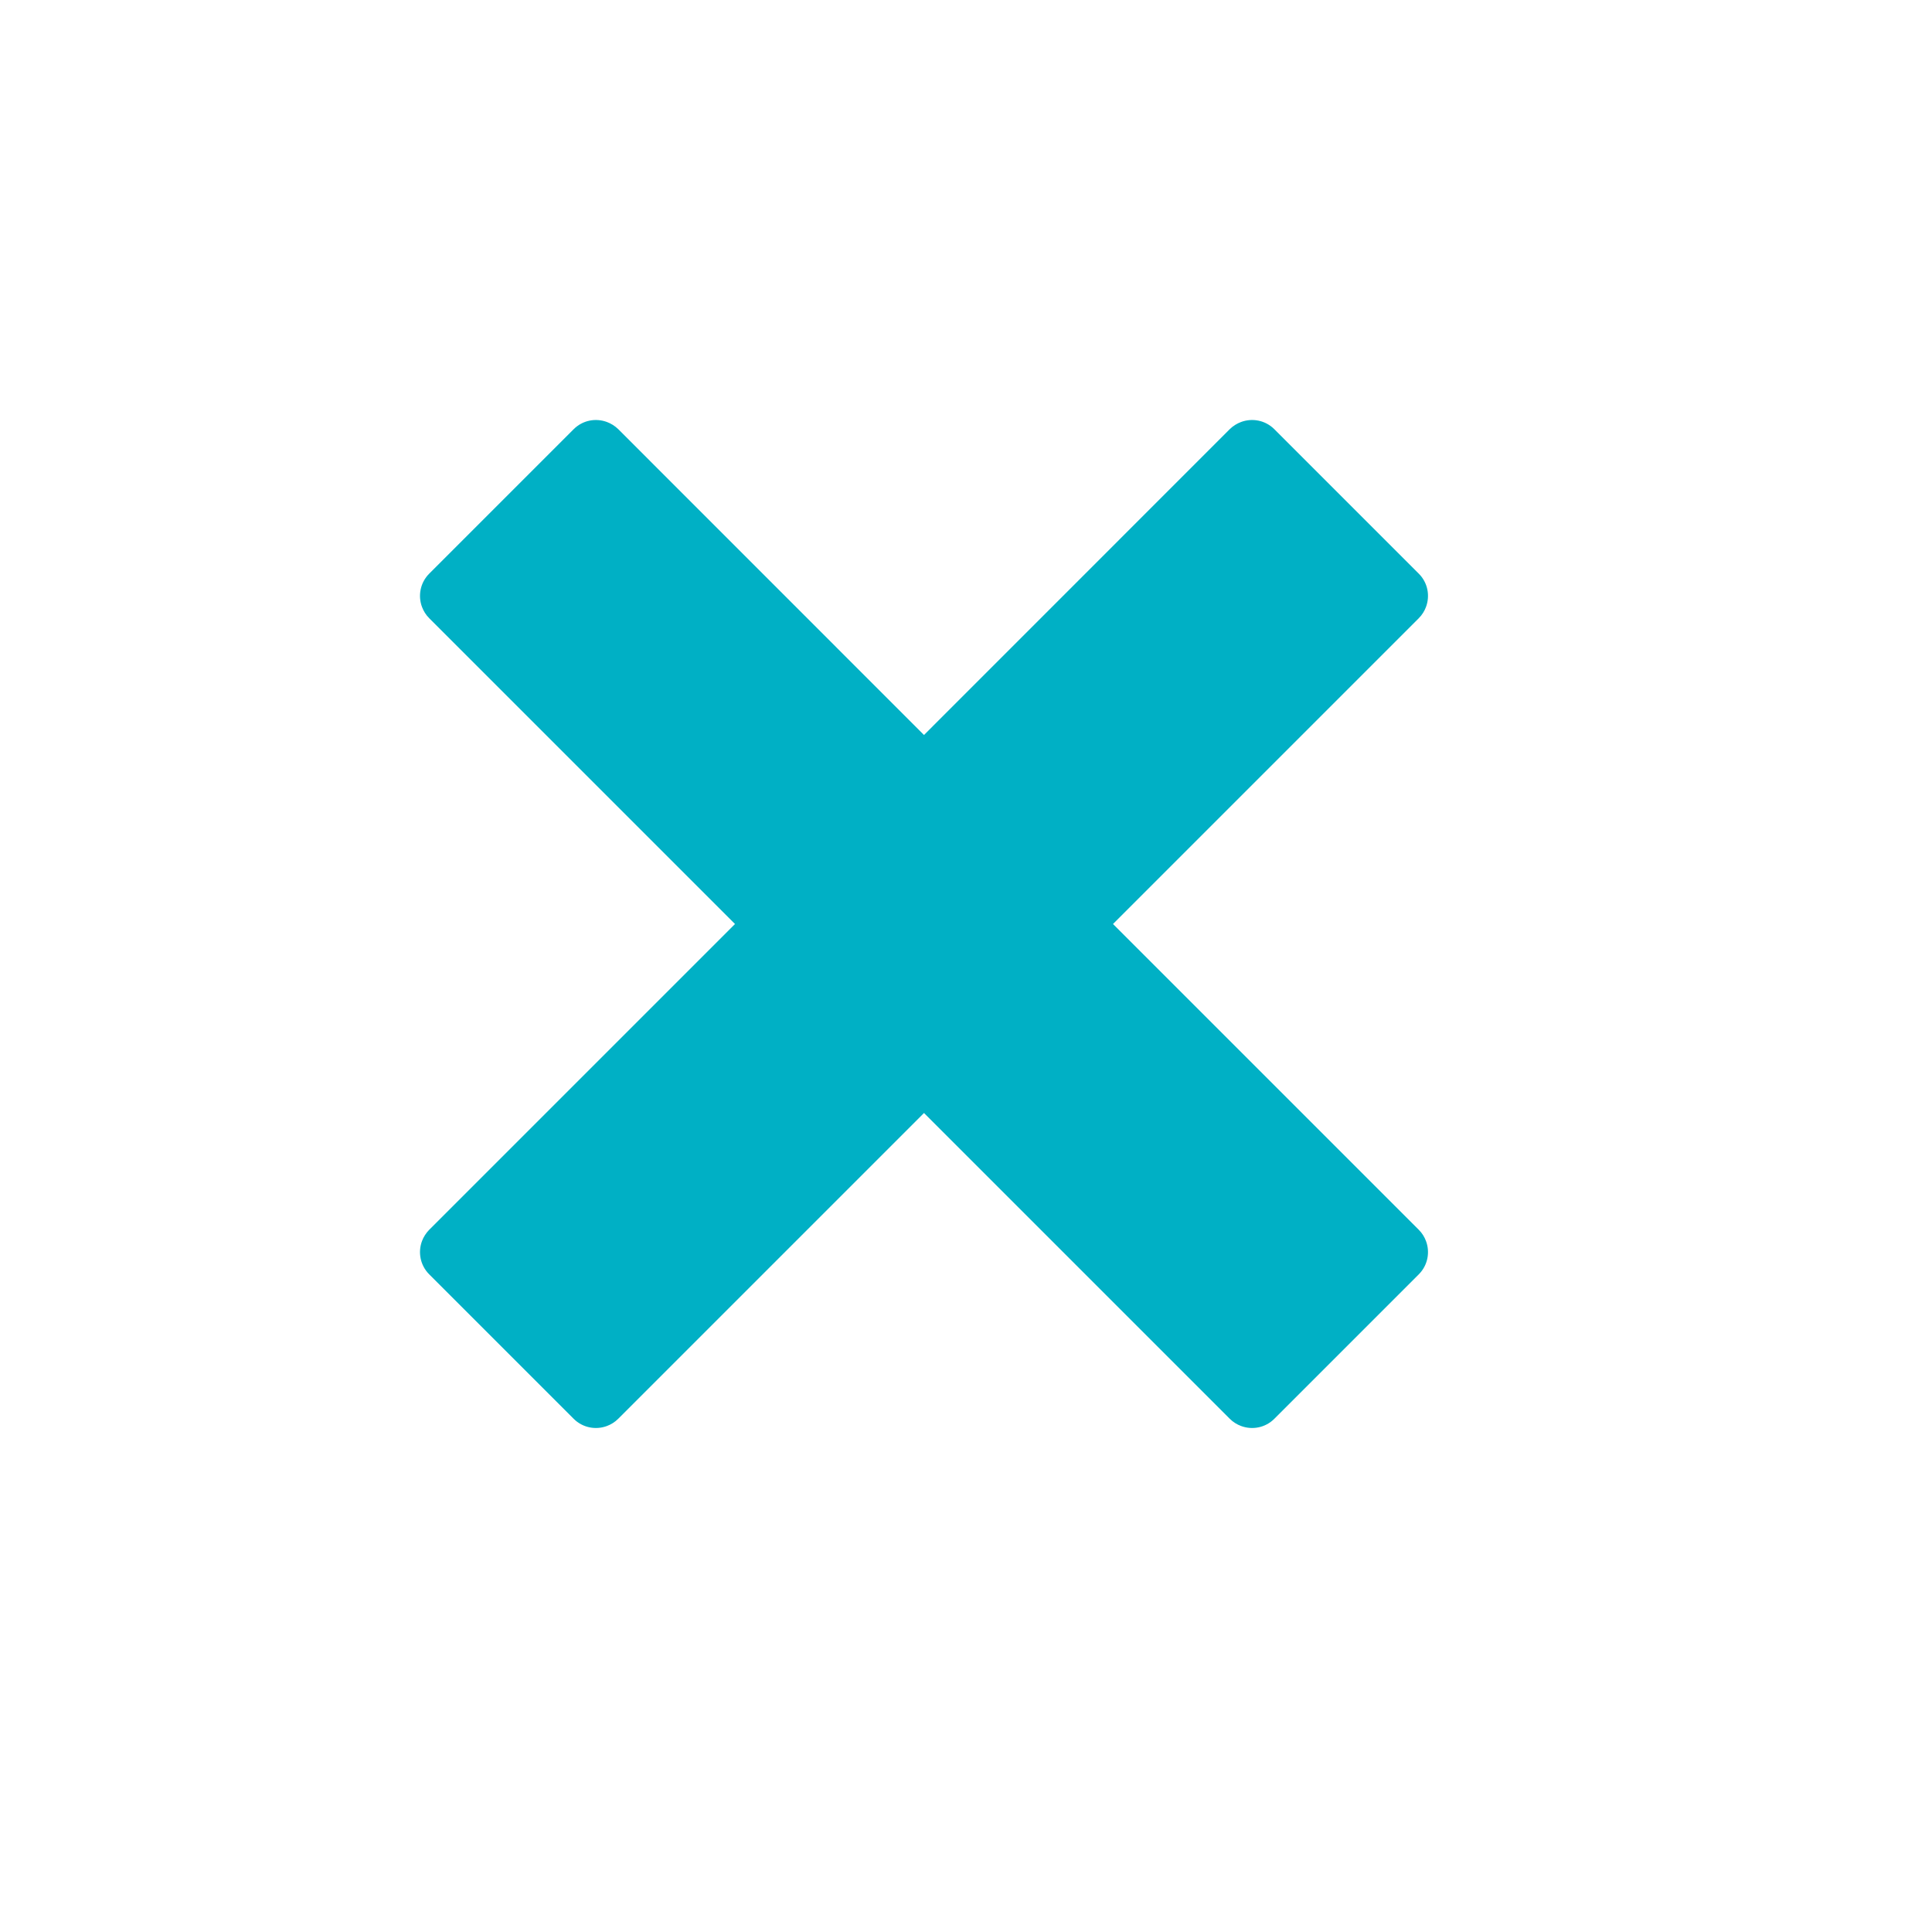 <?xml version="1.0" encoding="UTF-8"?>
<svg width="23px" height="23px" viewBox="0 0 23 23" version="1.1" xmlns="http://www.w3.org/2000/svg" xmlns:xlink="http://www.w3.org/1999/xlink">
    <!-- Generator: Sketch 41.2 (35397) - http://www.bohemiancoding.com/sketch -->
    <title>remove</title>
    <desc>Created with Sketch.</desc>
    <defs></defs>
    <g id="Page-1" stroke="none" stroke-width="1" fill="none" fill-rule="evenodd">
        <path d="M16.89,14.64 L16.89,14.64 L13.25,11 L16.89,7.36 L16.89,7.36 C16.93,7.32 16.958,7.274 16.976,7.226 C17.026,7.092 16.998,6.937 16.89,6.829 L15.171,5.11 C15.063,5.002 14.907,4.974 14.774,5.024 C14.726,5.042 14.68,5.07 14.64,5.109 L14.64,5.109 L11,8.75 L7.36,5.109 L7.36,5.109 C7.32,5.07 7.274,5.042 7.226,5.024 C7.092,4.974 6.937,5.002 6.829,5.11 L5.11,6.829 C5.002,6.937 4.974,7.093 5.024,7.226 C5.042,7.274 5.07,7.32 5.11,7.36 L5.11,7.36 L8.75,11 L5.11,14.64 L5.11,14.64 C5.071,14.68 5.042,14.726 5.024,14.774 C4.974,14.907 5.002,15.063 5.11,15.171 L6.829,16.89 C6.937,16.998 7.093,17.026 7.226,16.976 C7.274,16.958 7.32,16.93 7.36,16.89 L7.36,16.89 L11,13.25 L14.64,16.89 L14.64,16.89 C14.68,16.93 14.726,16.958 14.774,16.976 C14.908,17.026 15.063,16.998 15.171,16.89 L16.89,15.171 C16.998,15.063 17.026,14.907 16.976,14.774 C16.958,14.726 16.93,14.68 16.89,14.64 L16.89,14.64 Z" id="remove" fill="#00B0C5"></path>
    </g>
</svg>